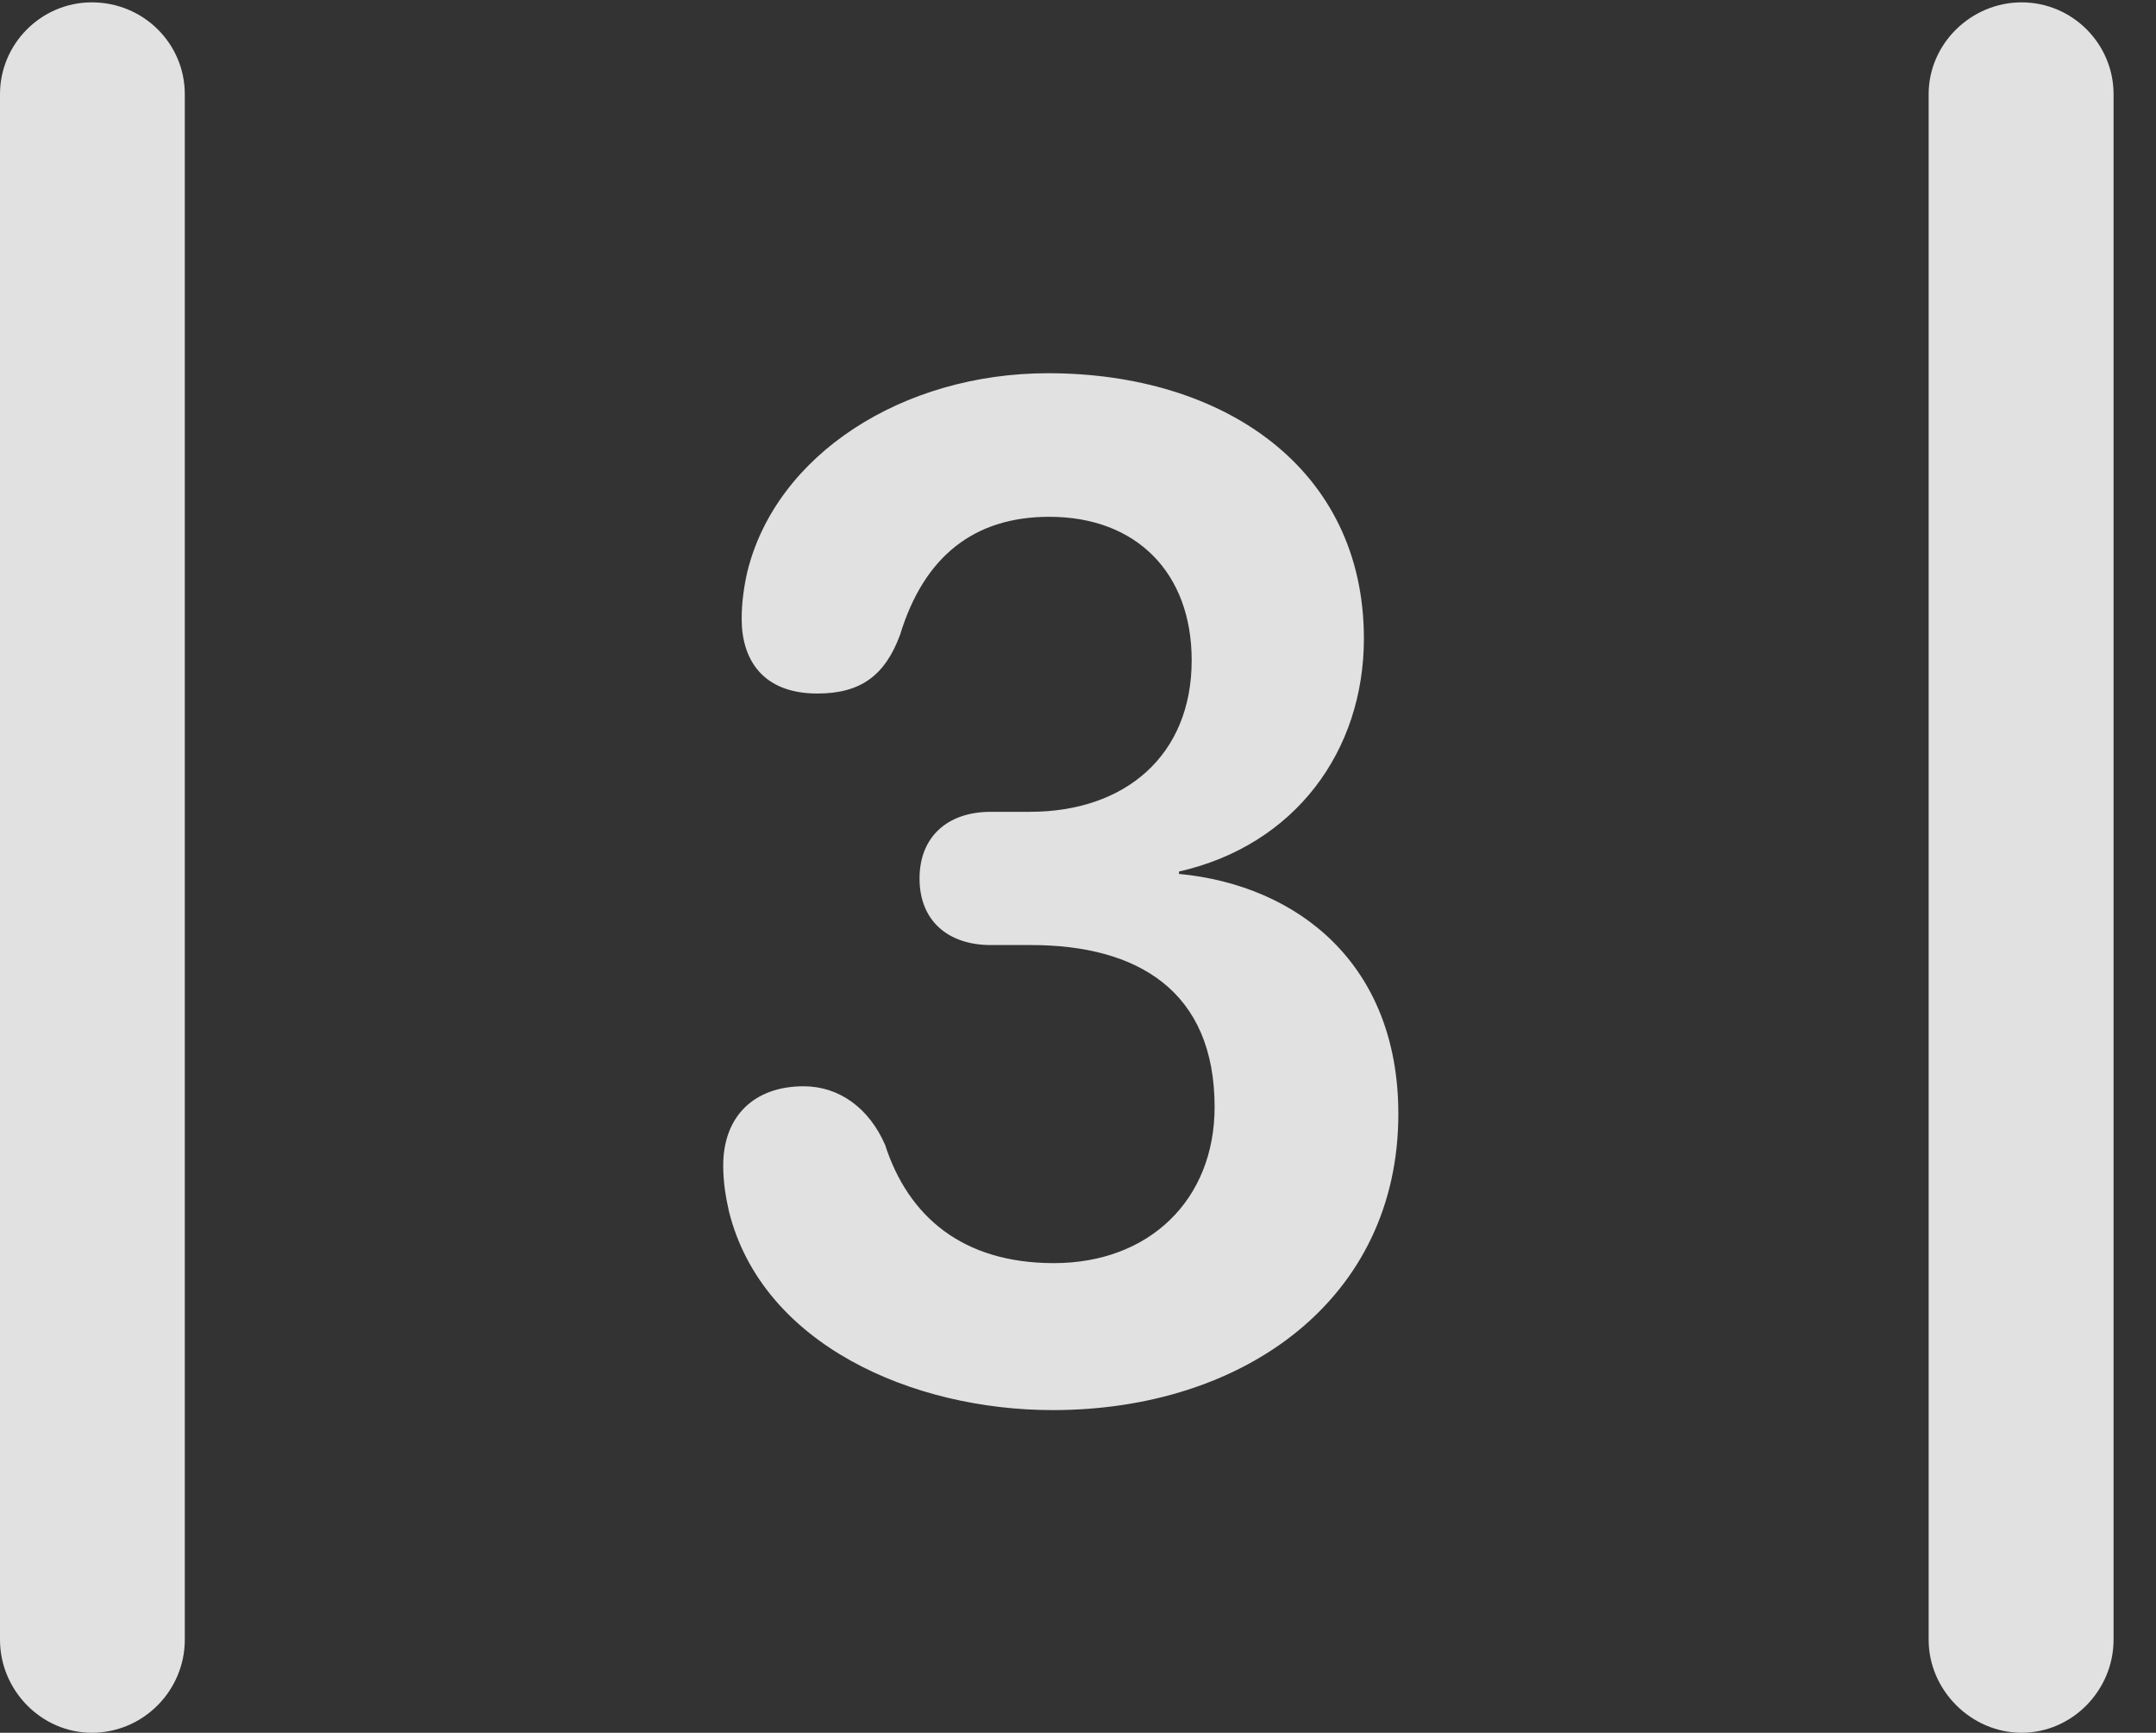 <?xml version="1.0" encoding="UTF-8"?>
<!--Generator: Apple Native CoreSVG 326-->
<!DOCTYPE svg
PUBLIC "-//W3C//DTD SVG 1.1//EN"
       "http://www.w3.org/Graphics/SVG/1.1/DTD/svg11.dtd">
<svg version="1.1" xmlns="http://www.w3.org/2000/svg" xmlns:xlink="http://www.w3.org/1999/xlink" viewBox="0 0 18.34 14.736">
 <rect x="0" y="0" width="18.34" height="14.736" fill="#333333" stroke="none"/>
 <g>
  <rect height="14.736" opacity="0" width="18.34" x="0" y="0"/>
  <path d="M0 13.945C0 14.375 0.352 14.736 0.781 14.736C1.221 14.736 1.572 14.375 1.572 13.945L1.572 0.801C1.572 0.371 1.221 0.02 0.781 0.02C0.352 0.02 0 0.371 0 0.801ZM16.406 13.945C16.406 14.375 16.768 14.736 17.197 14.736C17.627 14.736 17.979 14.375 17.979 13.945L17.979 0.801C17.979 0.371 17.627 0.02 17.197 0.02C16.768 0.02 16.406 0.371 16.406 0.801Z" fill="white" fill-opacity="0.85"/>
  <path d="M8.955 11.992C10.586 11.992 11.895 11.045 11.895 9.473C11.895 8.203 11.045 7.529 10.029 7.432L10.029 7.412C11.016 7.188 11.602 6.387 11.602 5.43C11.602 3.984 10.41 3.174 8.916 3.174C7.676 3.174 6.602 3.867 6.357 4.863C6.328 4.99 6.309 5.127 6.309 5.264C6.309 5.605 6.484 5.898 6.953 5.898C7.324 5.898 7.529 5.742 7.656 5.4C7.861 4.727 8.291 4.395 8.926 4.395C9.668 4.395 10.137 4.873 10.137 5.615C10.137 6.426 9.57 6.904 8.76 6.904L8.428 6.904C8.057 6.904 7.822 7.119 7.822 7.471C7.822 7.832 8.066 8.037 8.428 8.037L8.77 8.037C9.678 8.037 10.332 8.428 10.332 9.414C10.332 10.205 9.775 10.742 8.965 10.742C8.184 10.742 7.725 10.342 7.529 9.736C7.393 9.424 7.139 9.238 6.836 9.238C6.416 9.238 6.152 9.492 6.152 9.912C6.152 10.049 6.172 10.176 6.201 10.303C6.484 11.435 7.764 11.992 8.955 11.992Z" fill="white" fill-opacity="0.85"/>
 </g>
</svg>
